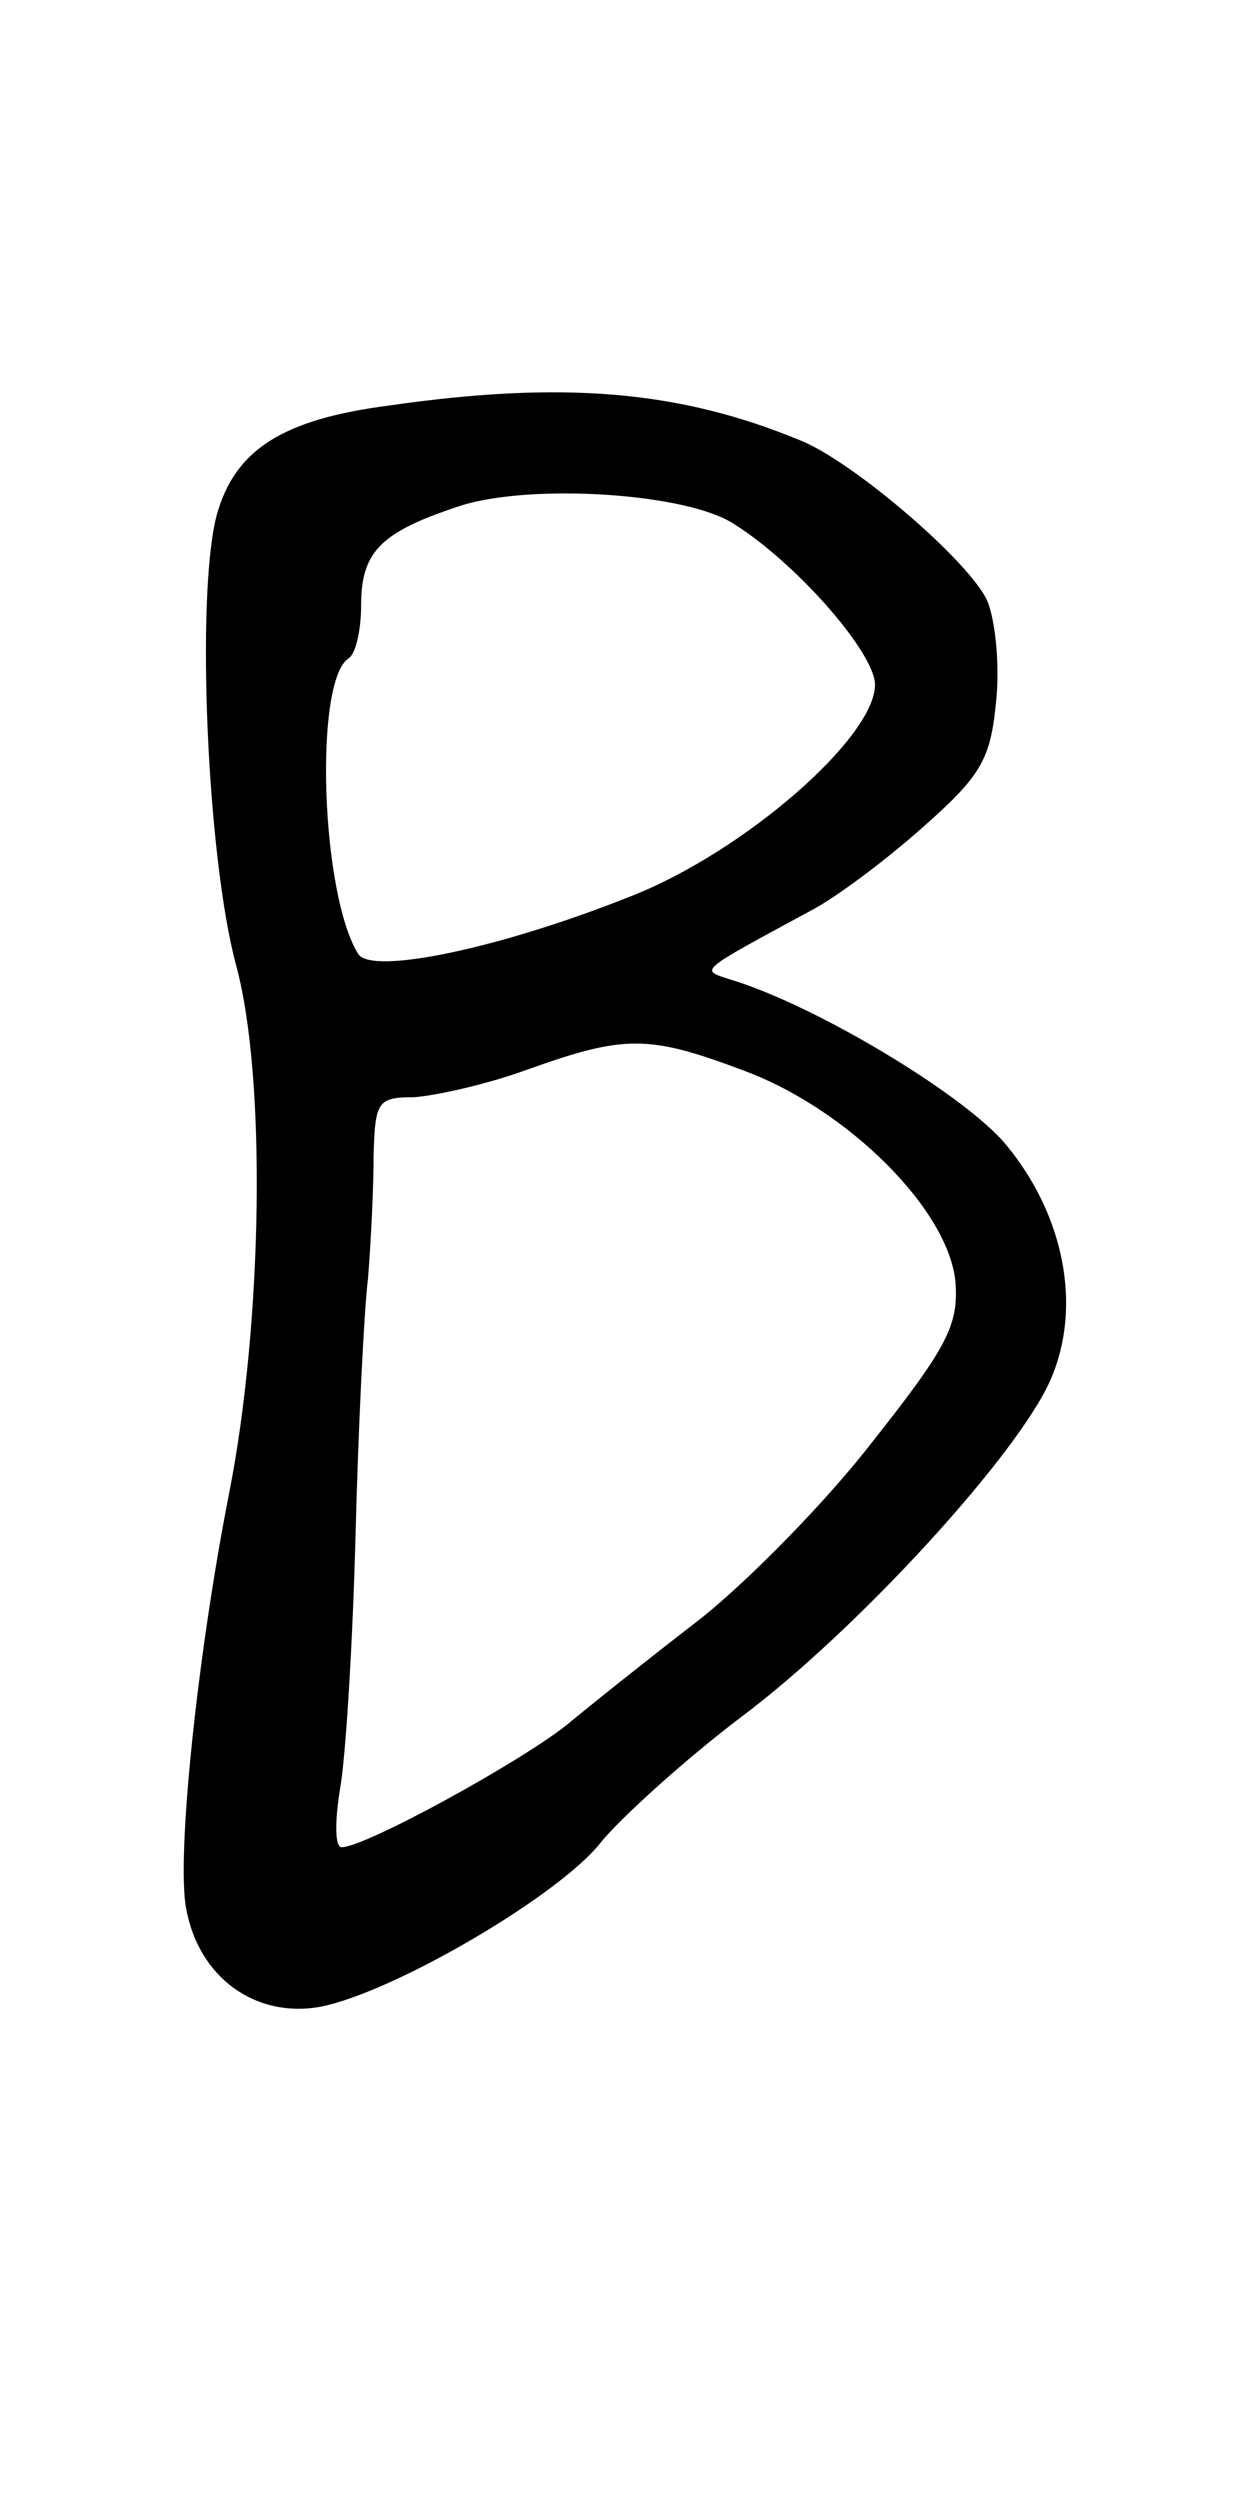 <?xml version="1.0" standalone="no"?>
<!DOCTYPE svg PUBLIC "-//W3C//DTD SVG 20010904//EN"
 "http://www.w3.org/TR/2001/REC-SVG-20010904/DTD/svg10.dtd">
<svg version="1.0" xmlns="http://www.w3.org/2000/svg"
 width="90pt" height="180pt" viewBox="0 0 90 180"
 preserveAspectRatio="xMidYMid meet">
<g transform="translate(0,180) scale(0.1,-0.1)"
fill="#000000" stroke="none">
<path d="M280 1508 c-77 -10 -111 -32 -124 -79 -15 -57 -7 -246 14 -324 22
-81 19 -258 -5 -380 -23 -117 -38 -262 -31 -299 9 -50 50 -79 96 -71 53 10
174 81 203 119 15 18 60 59 101 90 84 63 201 191 223 244 22 52 9 117 -32 167
-29 36 -139 102 -200 120 -21 7 -23 5 60 50 17 9 52 35 79 59 42 37 49 49 53
89 3 26 0 59 -6 74 -12 28 -97 101 -135 116 -87 36 -171 43 -296 25z m248 -85
c45 -28 102 -93 102 -116 0 -38 -94 -120 -175 -152 -95 -38 -187 -57 -197 -42
-27 43 -32 197 -7 213 5 3 9 20 9 38 0 39 14 53 72 72 51 16 162 9 196 -13z
m8 -394 c75 -28 148 -101 152 -153 2 -30 -6 -46 -59 -113 -33 -43 -89 -100
-124 -128 -35 -27 -79 -62 -97 -77 -34 -27 -145 -88 -162 -88 -5 0 -5 19 -1
43 4 23 9 105 11 182 2 77 6 160 9 185 2 25 4 64 4 88 1 39 3 42 29 42 15 1
52 9 82 20 70 25 87 25 156 -1z"/>
</g>
</svg>
